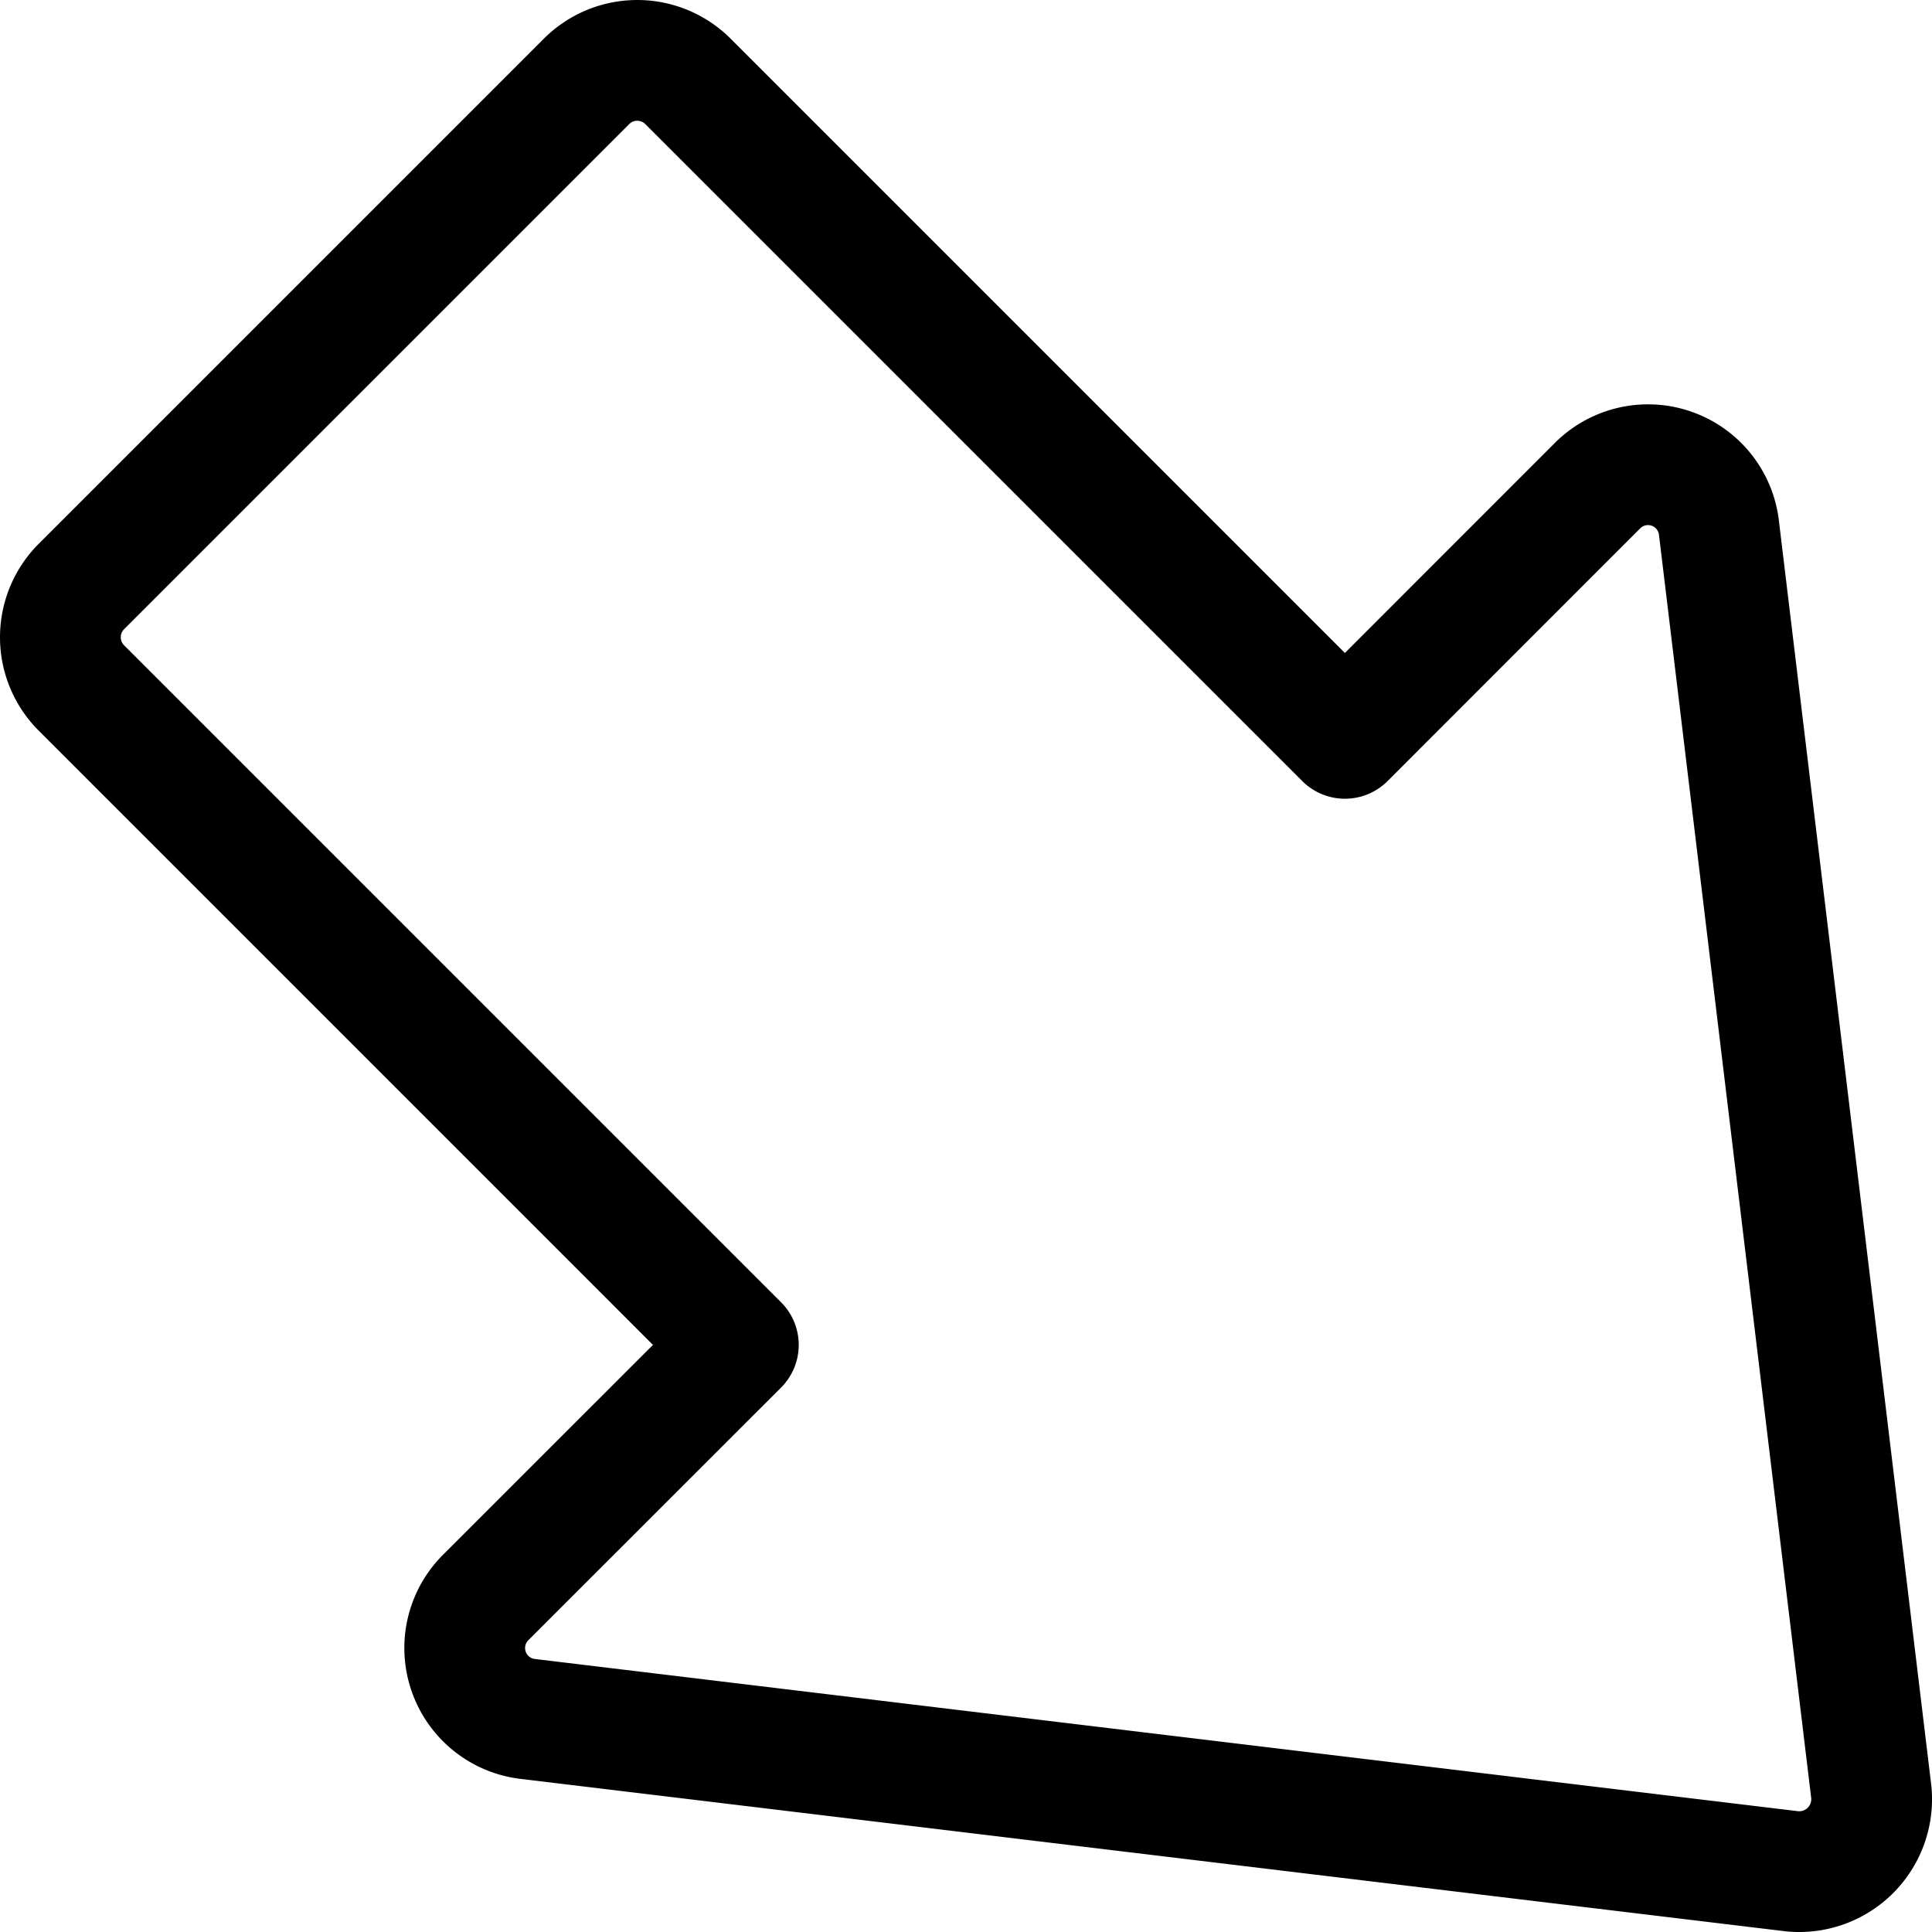 <svg id="Regular" xmlns="http://www.w3.org/2000/svg" viewBox="0 0 24 24"><defs><style>.cls-1{fill:none;stroke:#000;stroke-linecap:round;stroke-linejoin:round;stroke-width:1.5px;}</style></defs><title>arrow-thick-right-bottom-corner</title><path class="cls-1" d="M8.544,1.009l8.163,8.163L19.84,6.038a.887.887,0,0,1,1.515.533l1.891,15.692a.9.9,0,0,1-.983.983L6.571,21.355a.887.887,0,0,1-.533-1.515l3.134-3.133L1.009,8.544a.891.891,0,0,1,.005-1.261L7.283,1.014A.891.891,0,0,1,8.544,1.009Z"/></svg>